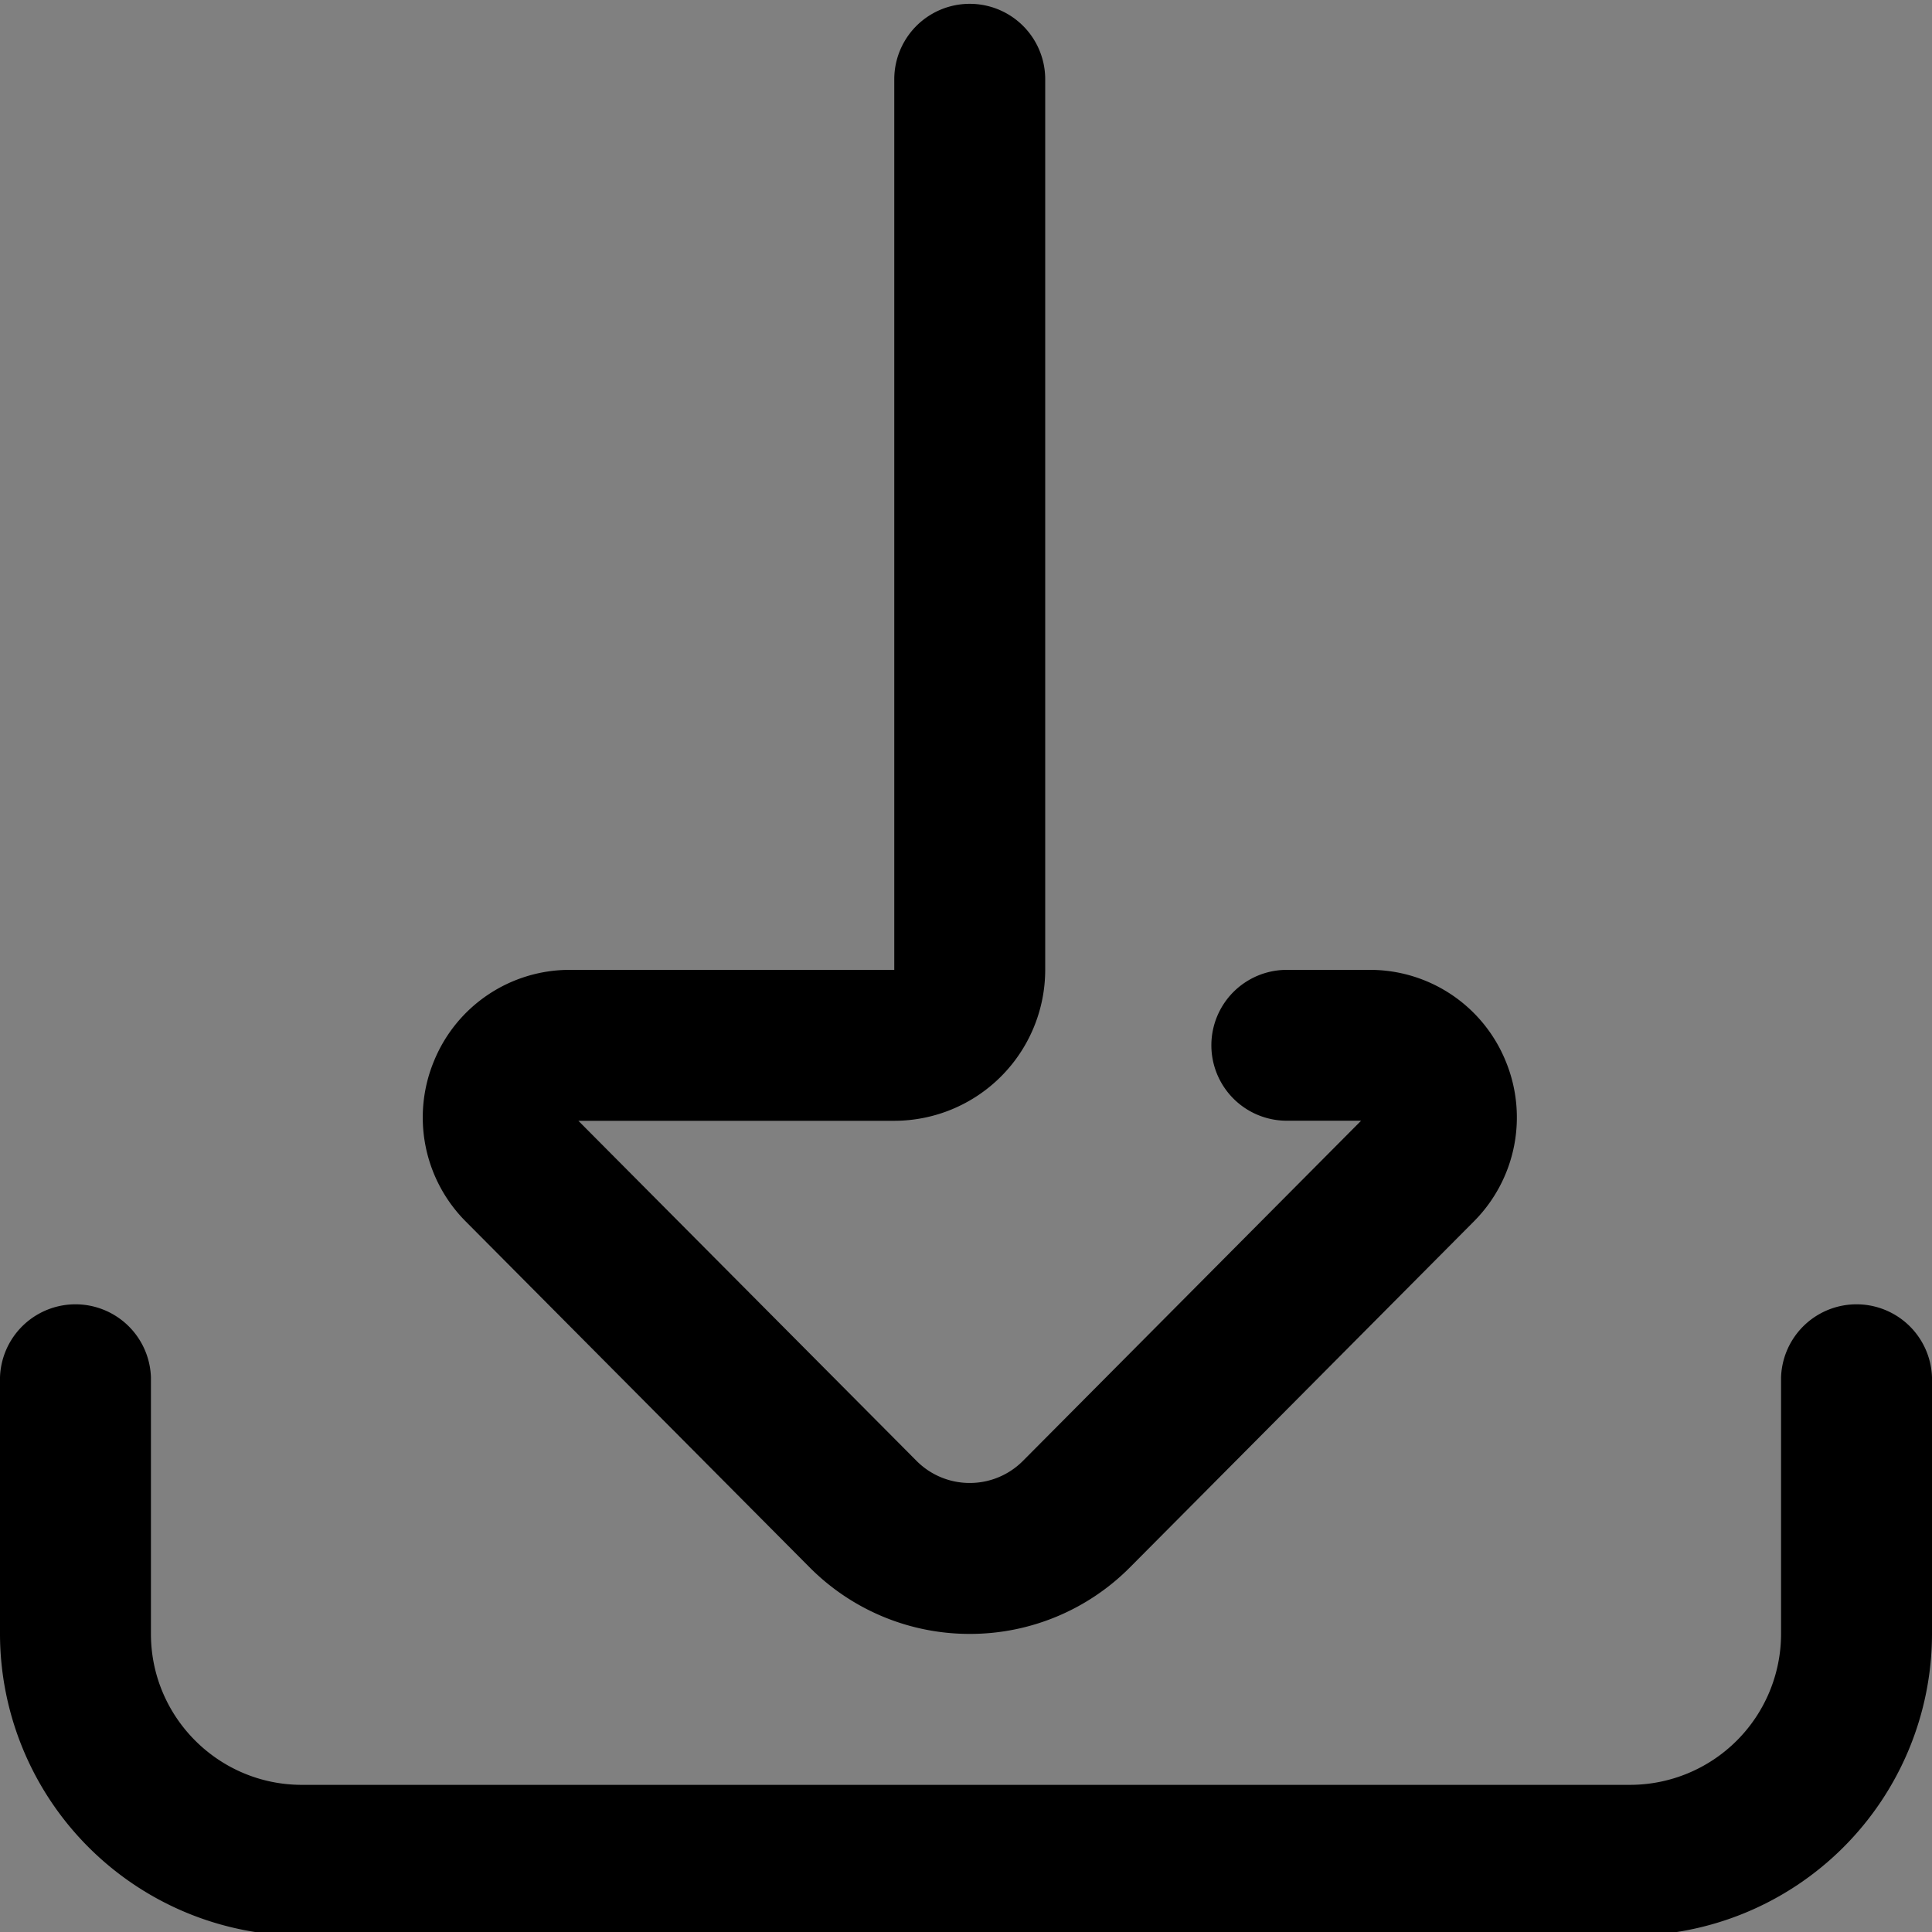 <svg viewBox="0 0 24 24" fill="none" xmlns="http://www.w3.org/2000/svg"><rect x="0" y="0" width="24" height="24" fill="#808080" stroke="none"/><rect fill="white"/><path d="M24 17.109v3.187a3.754 3.754 0 0 1-3.75 3.75H3.75A3.754 3.754 0 0 1 0 20.296V17.11a.938.938 0 0 1 1.875 0v3.187c0 1.034.841 1.875 1.875 1.875h16.5a1.877 1.877 0 0 0 1.875-1.875V17.11a.938.938 0 0 1 1.875 0m-13.945 2.358a2.8 2.8 0 0 0 1.992.829 2.8 2.8 0 0 0 1.992-.829l4.27-4.295a1.83 1.83 0 0 0 .392-1.999 1.82 1.82 0 0 0-1.686-1.126h-1.03a.937.937 0 1 0 0 1.874h.923l-4.199 4.224a.93.93 0 0 1-.662.276.93.93 0 0 1-.663-.276l-4.199-4.223h3.924a1.877 1.877 0 0 0 1.875-1.876V.985a.937.937 0 1 0-1.875 0v11.063H7.08a1.82 1.82 0 0 0-1.686 1.126 1.83 1.83 0 0 0 .392 2z" fill="black"/></svg>